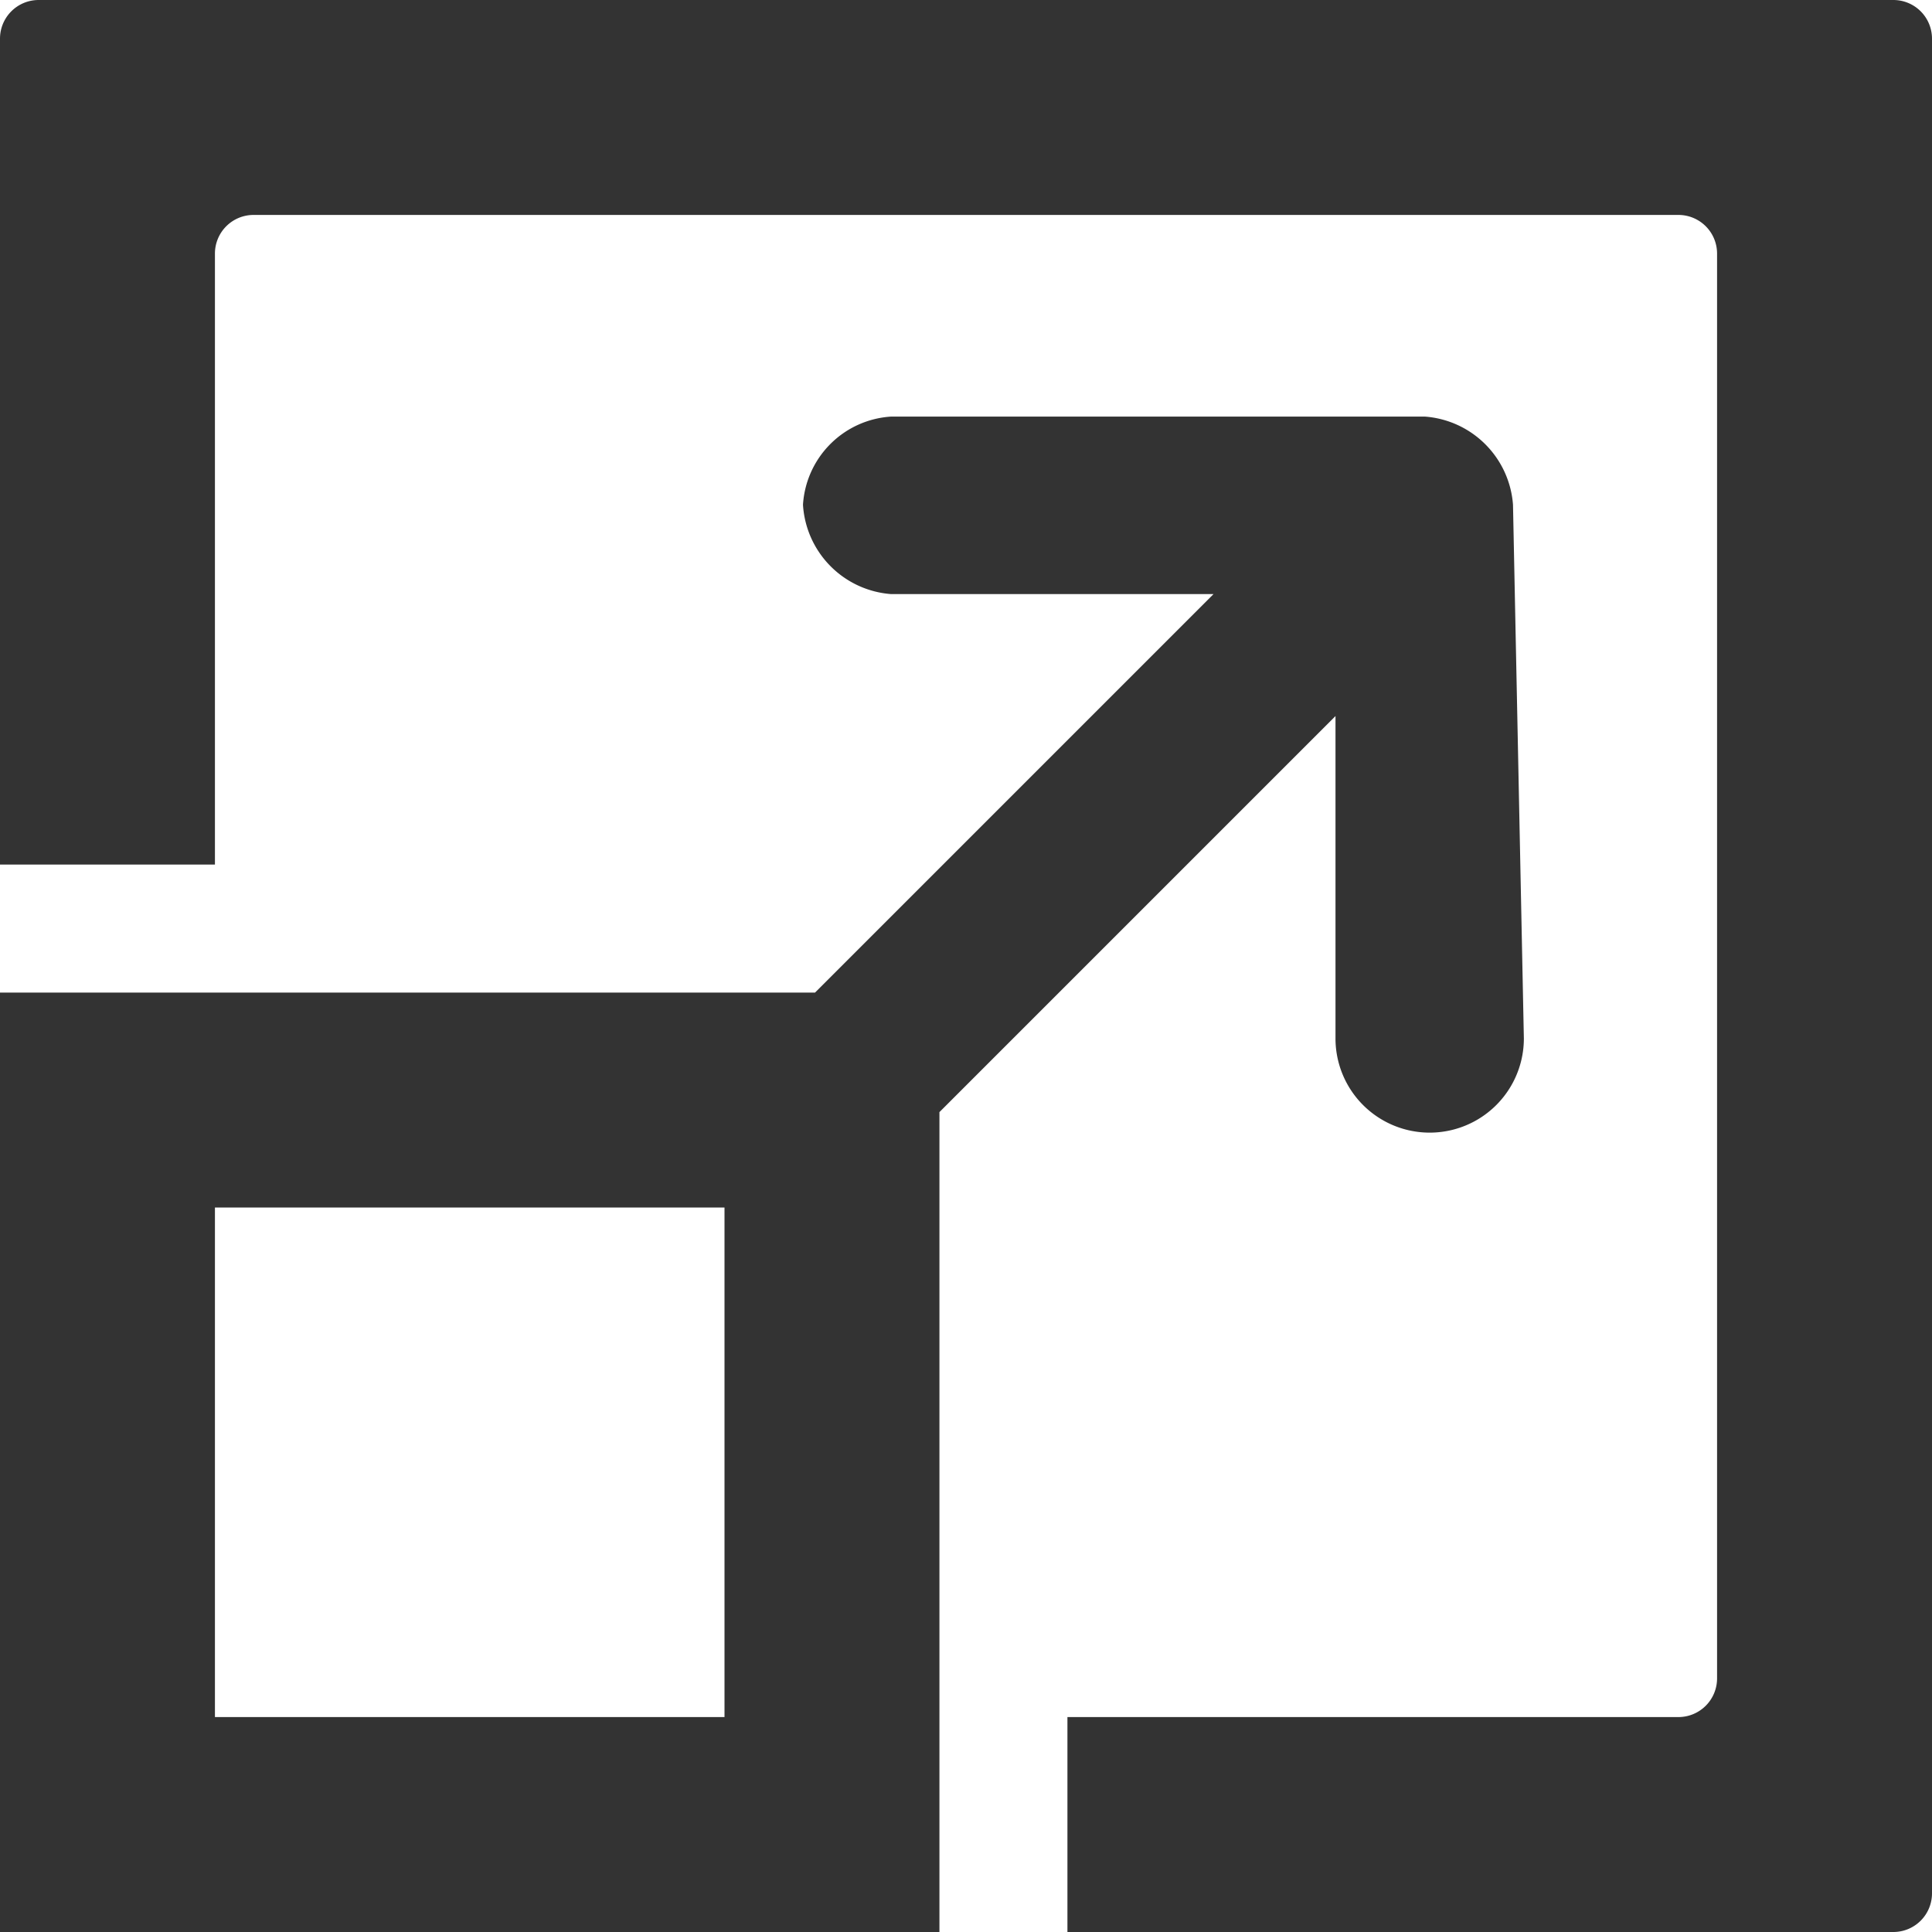 <?xml version="1.0" standalone="no"?><!DOCTYPE svg PUBLIC "-//W3C//DTD SVG 1.1//EN" "http://www.w3.org/Graphics/SVG/1.1/DTD/svg11.dtd"><svg class="icon" width="20px" height="20.00px" viewBox="0 0 1024 1024" version="1.1" xmlns="http://www.w3.org/2000/svg"><path fill="#333333" d="M1003.52 0H20.48A20.48 20.48 0 0 0 0 20.48v437.76h113.92V134.4a20.48 20.48 0 0 1 20.48-20.48h755.2a20.48 20.48 0 0 1 20.48 20.48v755.2a20.48 20.48 0 0 1-20.48 20.48H565.76V1024h437.76a20.48 20.48 0 0 0 20.48-20.48V20.48a20.48 20.48 0 0 0-20.48-20.48zM707.84 550.4a49.92 49.92 0 0 0 99.84 0l-5.76-282.88a50.56 50.56 0 0 0-46.72-46.72H472.32a49.92 49.92 0 0 0-46.72 46.72 50.56 50.56 0 0 0 46.72 47.36h170.88l-211.2 211.2H0V1024h497.92V589.44l209.92-209.92zM384 910.08H113.92V640H384z" /></svg>
